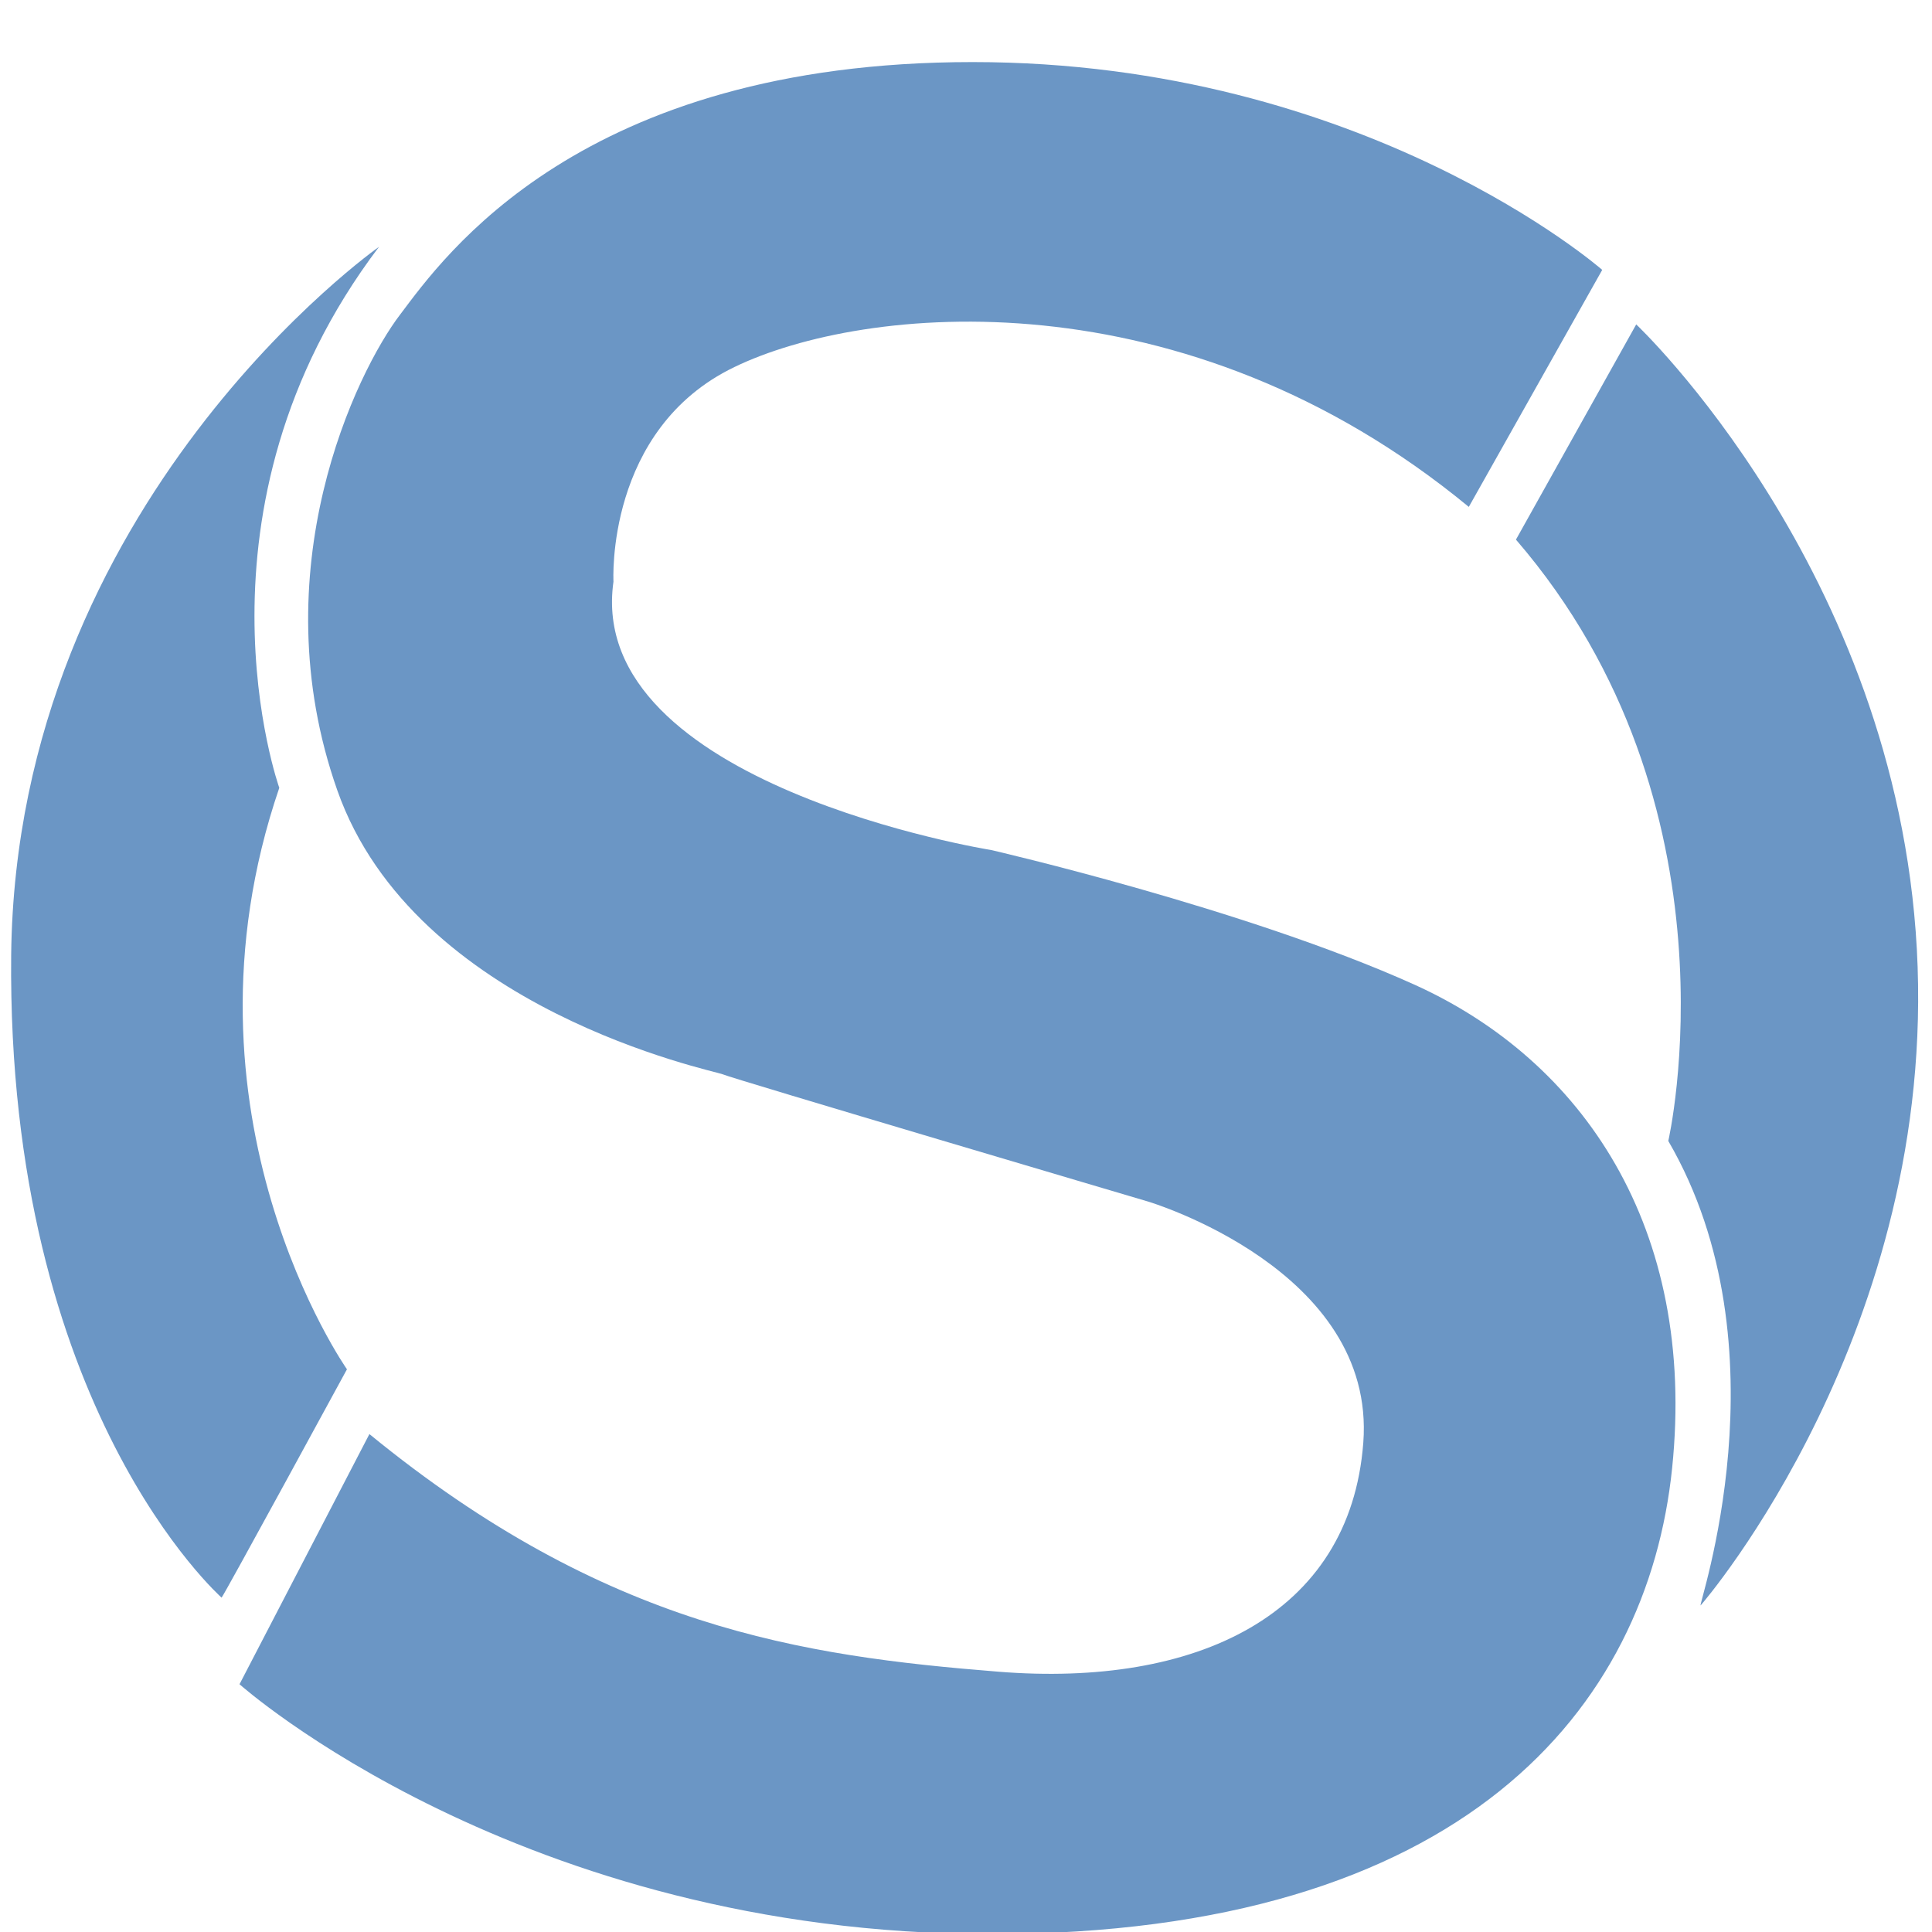 <?xml version="1.0" encoding="utf-8"?>
<!-- Generator: Adobe Illustrator 25.0.1, SVG Export Plug-In . SVG Version: 6.00 Build 0)  -->
<svg version="1.1" id="Layer_1" xmlns="http://www.w3.org/2000/svg" xmlns:xlink="http://www.w3.org/1999/xlink" x="0px" y="0px"
	 viewBox="0 0 500 500" style="enable-background:new 0 0 500 500;" xml:space="preserve">
<style type="text/css">
	.st0{fill-rule:evenodd;clip-rule:evenodd;fill:#6B96C5;}
</style>
<g transform="matrix(0.83,0,0,0.83,-11.053,-33.238)">
	<path class="st0" d="M486,208.3l37.5-67.1c0,0,81,76.3,87.5,194.8c6.5,118.5-66.2,203.3-67.4,204.6c-1.3,1.3,27.6-80-10.1-144.8
		C533.5,395.9,557.6,291.3,486,208.3z"/>
</g>
<g transform="matrix(0.83,0,0,0.83,-11.053,-33.238)">
	<path class="st0" d="M471.3,198.1l41.6-73.9c0,0-73.9-64.8-196.3-64.8s-165,60.8-178.5,78.7c-13.6,17.8-43.8,79.8-19.6,148.4
		c24.2,68.6,117.6,87.4,120.1,88.5c2.5,1.2,132.7,39.7,132.7,39.7c0,0,71.2,21.2,67.1,75.2s-52.4,76.3-113.7,71.4
		c-61.4-4.9-122.5-13.8-196.2-74.1L88,565.2c0,0,87.2,77.9,234.4,77.9c147.2,0,204.6-70.4,212.3-145.3s-27.9-127.1-80.5-150.8
		c-52.6-23.7-131.8-41.9-131.8-41.9s-126.8-20.3-117.8-83.7c0,0-2.6-47.5,37.7-66.9C282.6,135,382.5,124.9,471.3,198.1z"/>
</g>
<g transform="matrix(0.83,0,0,0.83,-11.053,-33.238)">
	<path class="st0" d="M121.5,467c0,0-55.9-79.5-21.1-181.3c0,0-31-86.8,31.1-168.7c0,0-113.1,79.4-114.7,220.8
		C15.4,479.3,82.3,538,82.4,538.2C82.6,538.5,121.5,467,121.5,467z"/>
</g>
</svg>
